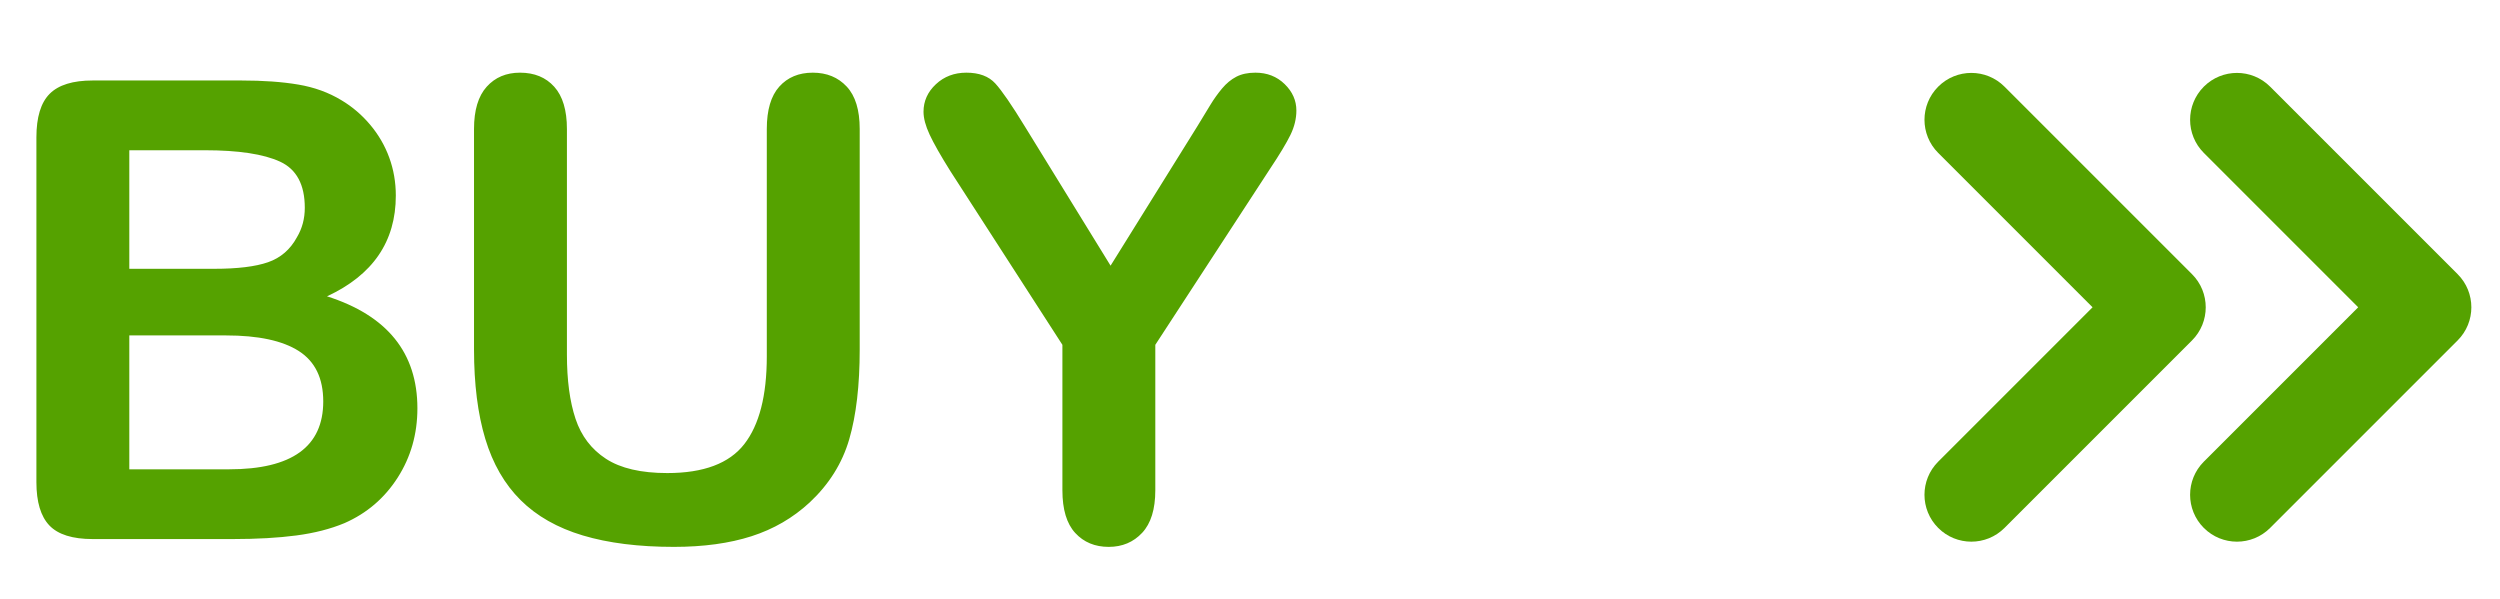 <?xml version="1.0" encoding="UTF-8"?>
<svg width="480px" height="115px" viewBox="0 0 480 115" version="1.1" xmlns="http://www.w3.org/2000/svg" xmlns:xlink="http://www.w3.org/1999/xlink">
    <!-- Generator: Sketch 52.6 (67491) - http://www.bohemiancoding.com/sketch -->
    <title>Artboard Copy 3</title>
    <desc>Created with Sketch.</desc>
    <g id="Artboard-Copy-3" stroke="none" stroke-width="1" fill="none" fill-rule="evenodd">
        <g id="Group-2-Copy" transform="translate(6.5, 13)" fill="#55A200">
            <g id="noun_chevron_152837-copy" transform="translate(362, 0)" fill-rule="nonzero">
                <g id="Group" transform="translate(53, 45.5) rotate(-180) translate(-53, -45.5) ">
                    <path d="M51.363,74.638 C54.879,78.151 54.879,83.852 51.363,87.365 C49.605,89.122 47.303,90.001 45,90.001 C42.697,90.001 40.395,89.122 38.637,87.364 L2.637,51.364 C-0.879,47.851 -0.879,42.15 2.637,38.637 L38.637,2.637 C42.153,-0.879 47.848,-0.879 51.364,2.637 C54.88,6.15 54.88,11.851 51.364,15.364 L21.727,45.001 L51.363,74.638 Z" id="Shape"></path>
                    <path d="M102.363,74.638 C105.879,78.151 105.879,83.852 102.363,87.365 C100.605,89.122 98.303,90.001 96,90.001 C93.697,90.001 91.395,89.122 89.637,87.364 L53.637,51.364 C50.121,47.851 50.121,42.15 53.637,38.637 L89.637,2.637 C93.153,-0.879 98.848,-0.879 102.364,2.637 C105.88,6.15 105.88,11.851 102.364,15.364 L72.727,45.001 L102.363,74.638 Z" id="Shape-Copy"></path>
                </g>
            </g>
            <path d="M38.206,90.5 L11.3,90.5 C7.416,90.5 4.643,89.629 2.982,87.887 C1.32,86.146 0.489,83.373 0.489,79.569 L0.489,13.385 C0.489,9.501 1.34,6.708 3.042,5.007 C4.743,3.305 7.496,2.454 11.3,2.454 L39.828,2.454 C44.032,2.454 47.675,2.714 50.758,3.235 C53.841,3.755 56.604,4.756 59.046,6.238 C61.128,7.479 62.97,9.051 64.572,10.952 C66.173,12.854 67.395,14.956 68.235,17.259 C69.076,19.561 69.497,21.993 69.497,24.556 C69.497,33.364 65.092,39.811 56.284,43.895 C67.855,47.578 73.641,54.745 73.641,65.396 C73.641,70.32 72.379,74.755 69.857,78.698 C67.334,82.642 63.931,85.555 59.647,87.437 C56.964,88.558 53.881,89.349 50.398,89.809 C46.915,90.27 42.851,90.5 38.206,90.5 Z M36.885,51.402 L18.327,51.402 L18.327,77.107 L37.485,77.107 C49.537,77.107 55.563,72.763 55.563,64.074 C55.563,59.63 54.001,56.407 50.878,54.405 C47.755,52.403 43.091,51.402 36.885,51.402 Z M18.327,15.847 L18.327,38.609 L34.663,38.609 C39.107,38.609 42.54,38.189 44.963,37.348 C47.385,36.507 49.237,34.906 50.518,32.543 C51.519,30.862 52.02,28.98 52.02,26.898 C52.02,22.454 50.438,19.501 47.275,18.039 C44.112,16.578 39.287,15.847 32.801,15.847 L18.327,15.847 Z M84.511,54.104 L84.511,11.763 C84.511,8.16 85.322,5.457 86.944,3.655 C88.565,1.854 90.697,0.953 93.34,0.953 C96.103,0.953 98.295,1.854 99.916,3.655 C101.538,5.457 102.349,8.16 102.349,11.763 L102.349,55.065 C102.349,59.99 102.899,64.104 104,67.407 C105.101,70.711 107.053,73.273 109.856,75.095 C112.659,76.917 116.582,77.828 121.627,77.828 C128.594,77.828 133.519,75.976 136.402,72.272 C139.285,68.569 140.726,62.953 140.726,55.426 L140.726,11.763 C140.726,8.12 141.527,5.407 143.128,3.625 C144.73,1.843 146.872,0.953 149.555,0.953 C152.237,0.953 154.409,1.843 156.071,3.625 C157.733,5.407 158.563,8.12 158.563,11.763 L158.563,54.104 C158.563,60.991 157.893,66.737 156.552,71.341 C155.21,75.946 152.678,79.99 148.954,83.473 C145.751,86.436 142.027,88.598 137.783,89.959 C133.539,91.321 128.574,92.001 122.889,92.001 C116.122,92.001 110.296,91.271 105.412,89.809 C100.527,88.348 96.543,86.086 93.46,83.023 C90.377,79.96 88.115,76.036 86.673,71.251 C85.232,66.467 84.511,60.751 84.511,54.104 Z M197.481,81.131 L197.481,53.204 L175.98,19.871 C174.099,16.868 172.767,14.526 171.987,12.844 C171.206,11.163 170.815,9.701 170.815,8.46 C170.815,6.418 171.606,4.656 173.188,3.175 C174.769,1.693 176.721,0.953 179.043,0.953 C181.486,0.953 183.338,1.643 184.599,3.025 C185.86,4.406 187.752,7.159 190.274,11.283 L206.73,38.009 L223.367,11.283 C224.368,9.641 225.208,8.26 225.889,7.139 C226.57,6.018 227.321,4.967 228.141,3.986 C228.962,3.005 229.873,2.254 230.874,1.733 C231.875,1.213 233.096,0.953 234.538,0.953 C236.78,0.953 238.652,1.683 240.153,3.145 C241.655,4.606 242.405,6.298 242.405,8.22 C242.405,9.781 242.025,11.343 241.264,12.904 C240.503,14.466 239.202,16.628 237.36,19.391 L215.319,53.204 L215.319,81.131 C215.319,84.774 214.478,87.497 212.796,89.299 C211.115,91.101 208.973,92.001 206.37,92.001 C203.728,92.001 201.585,91.111 199.944,89.329 C198.302,87.547 197.481,84.814 197.481,81.131 Z" id="BUY"></path>
        </g>
    </g>
</svg>